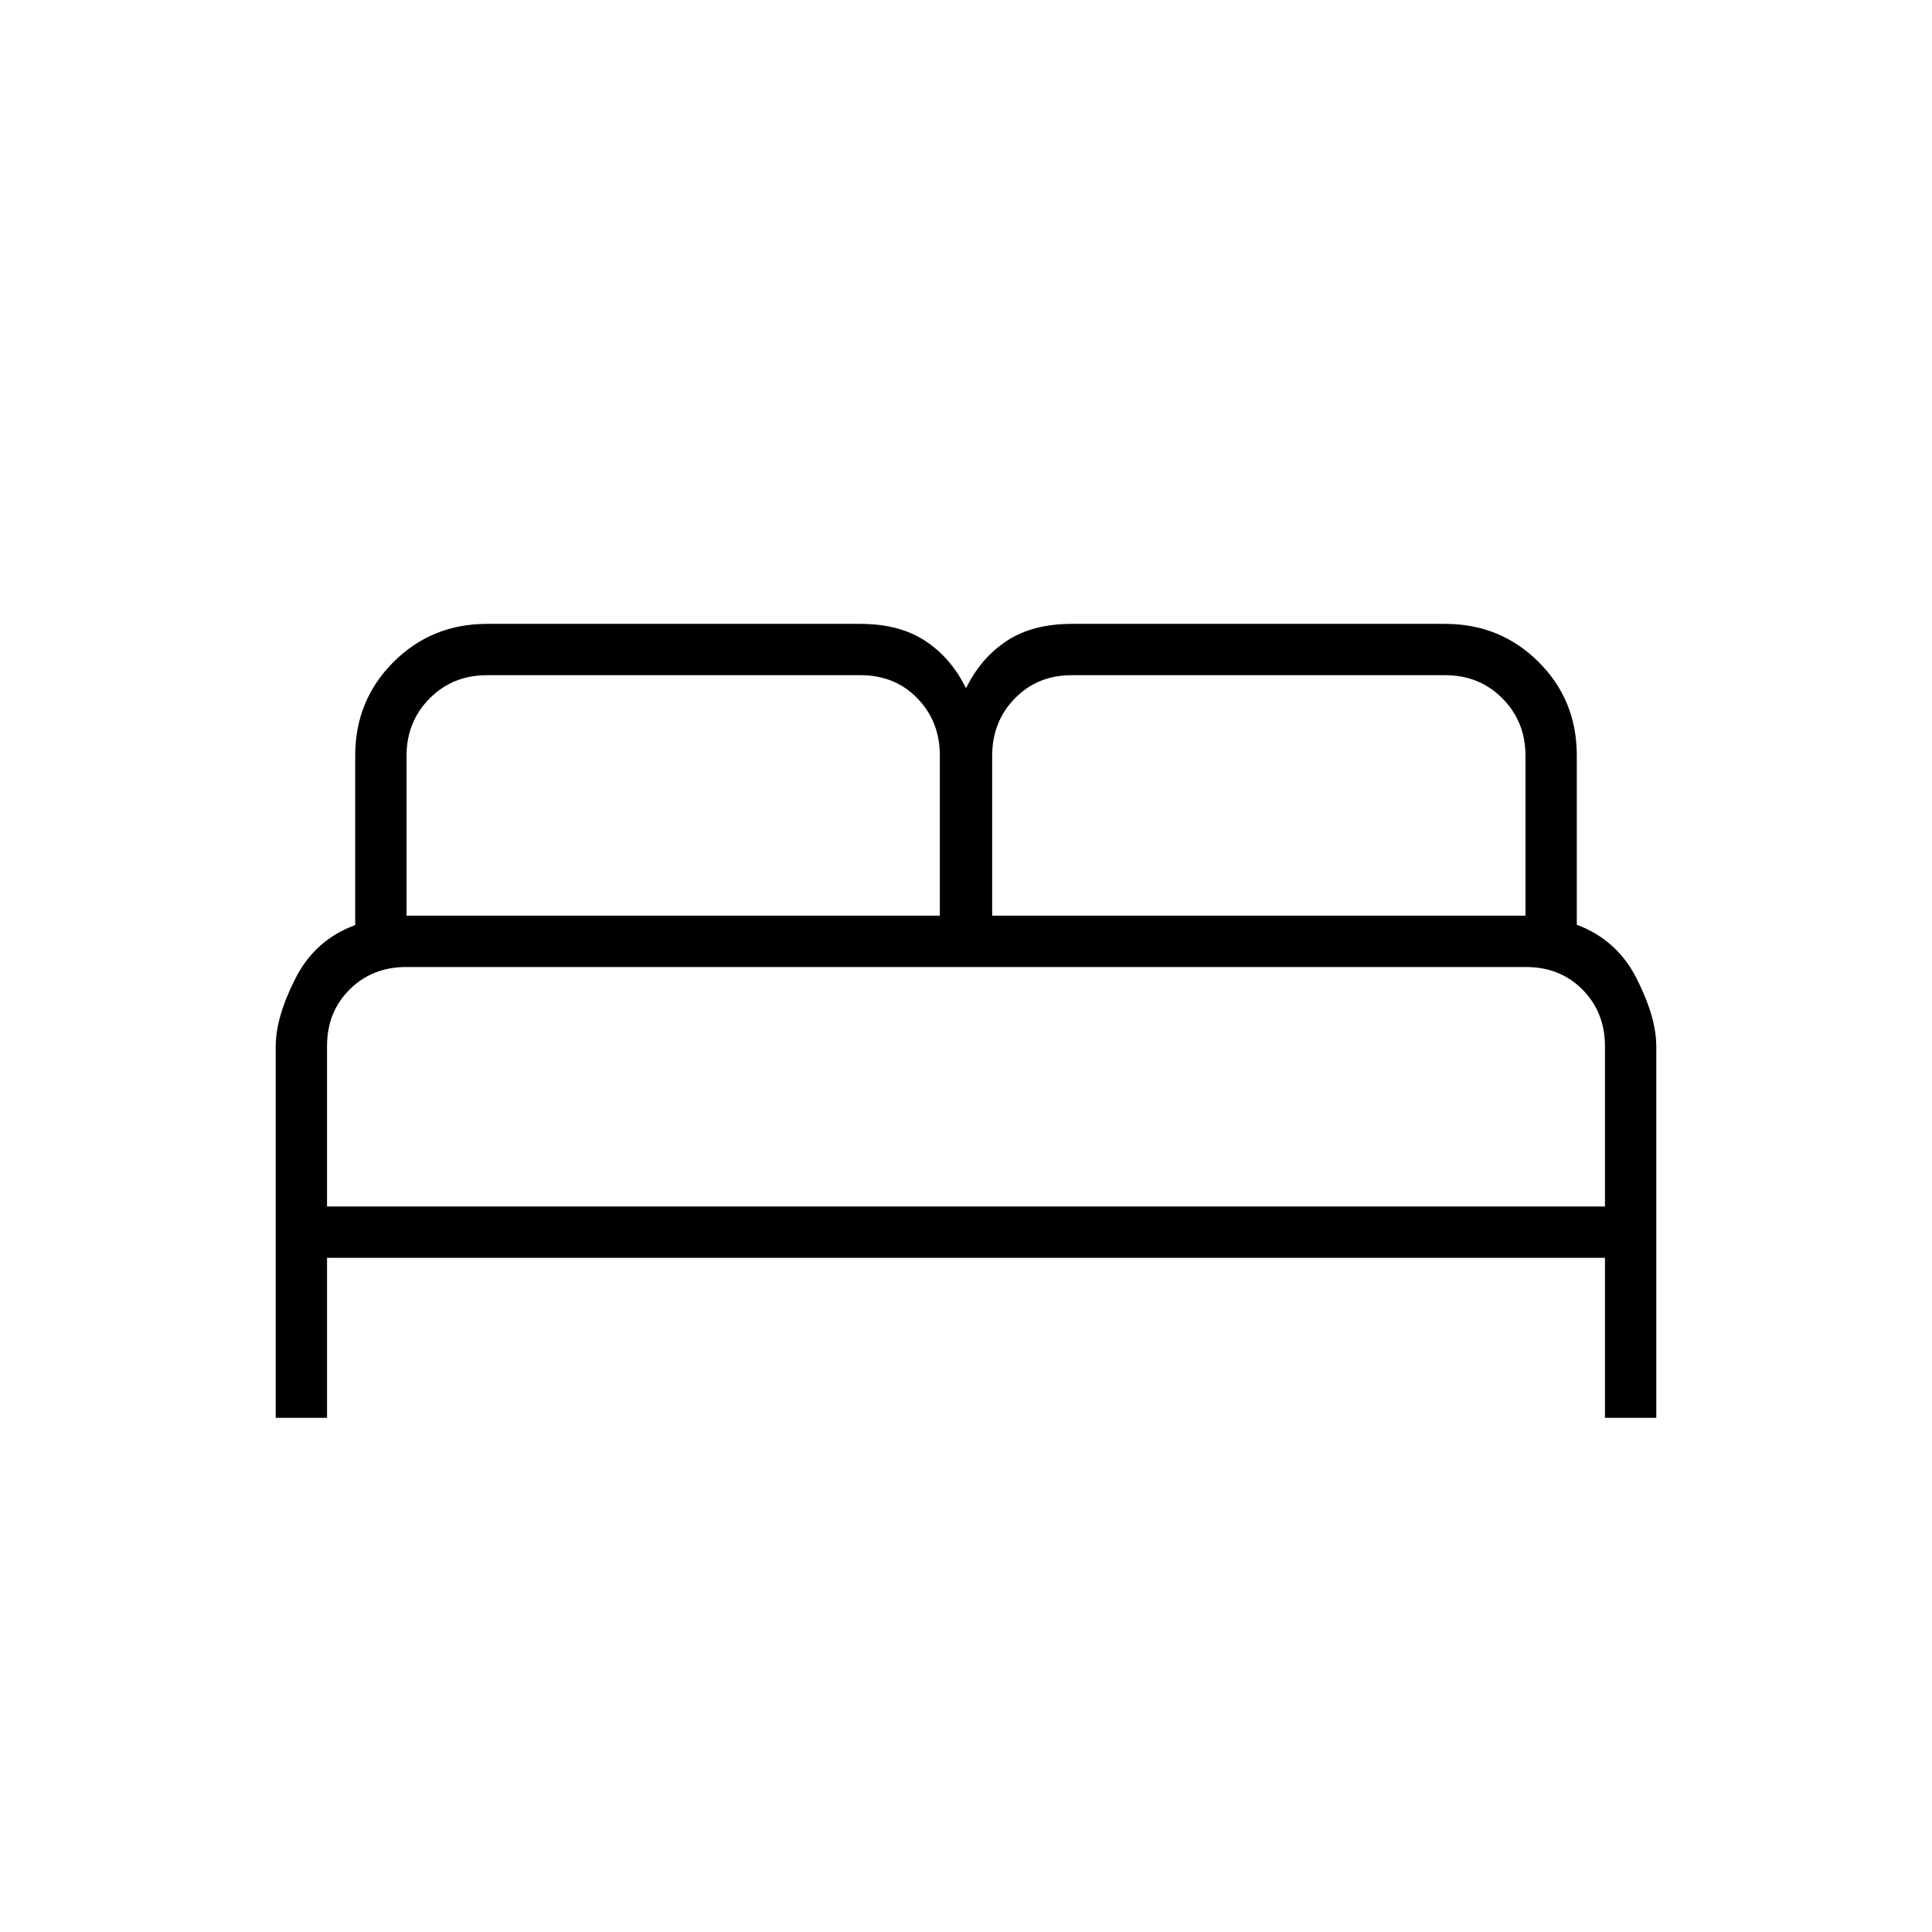 <svg xmlns="http://www.w3.org/2000/svg" height="24" viewBox="0 -960 960 960" width="24"><path d="M137-255.5V-440q0-14.5 9.75-33.75t29.75-26.58v-84.19q0-27.48 18.98-46.48 18.98-19 46.52-19h185.5q19.43 0 32.31 8.5Q472.68-633 480-618q7.32-15 20.19-23.5 12.88-8.5 32.31-8.5H718q27.54 0 46.52 18.93 18.98 18.93 18.98 46.4v84.17q20 7.5 29.75 26.75T823-440v184.5h-25.5V-335h-635v79.5H137ZM493-505h265v-79.51q0-16.89-11.45-28.44-11.44-11.55-28.37-11.55H532.47q-16.97 0-28.22 11.55T493-584.33V-505Zm-291 0h265v-79.59q0-16.91-11.14-28.41-11.15-11.5-28.28-11.5H241.92q-16.97 0-28.44 11.55Q202-601.4 202-584.33V-505Zm-39.5 144.5h635v-79.59q0-16.91-11.14-28.16-11.15-11.25-28.13-11.25H201.89q-16.89 0-28.14 11.14-11.25 11.15-11.25 28.18v79.68Zm635 0h-635 635Z"/></svg>